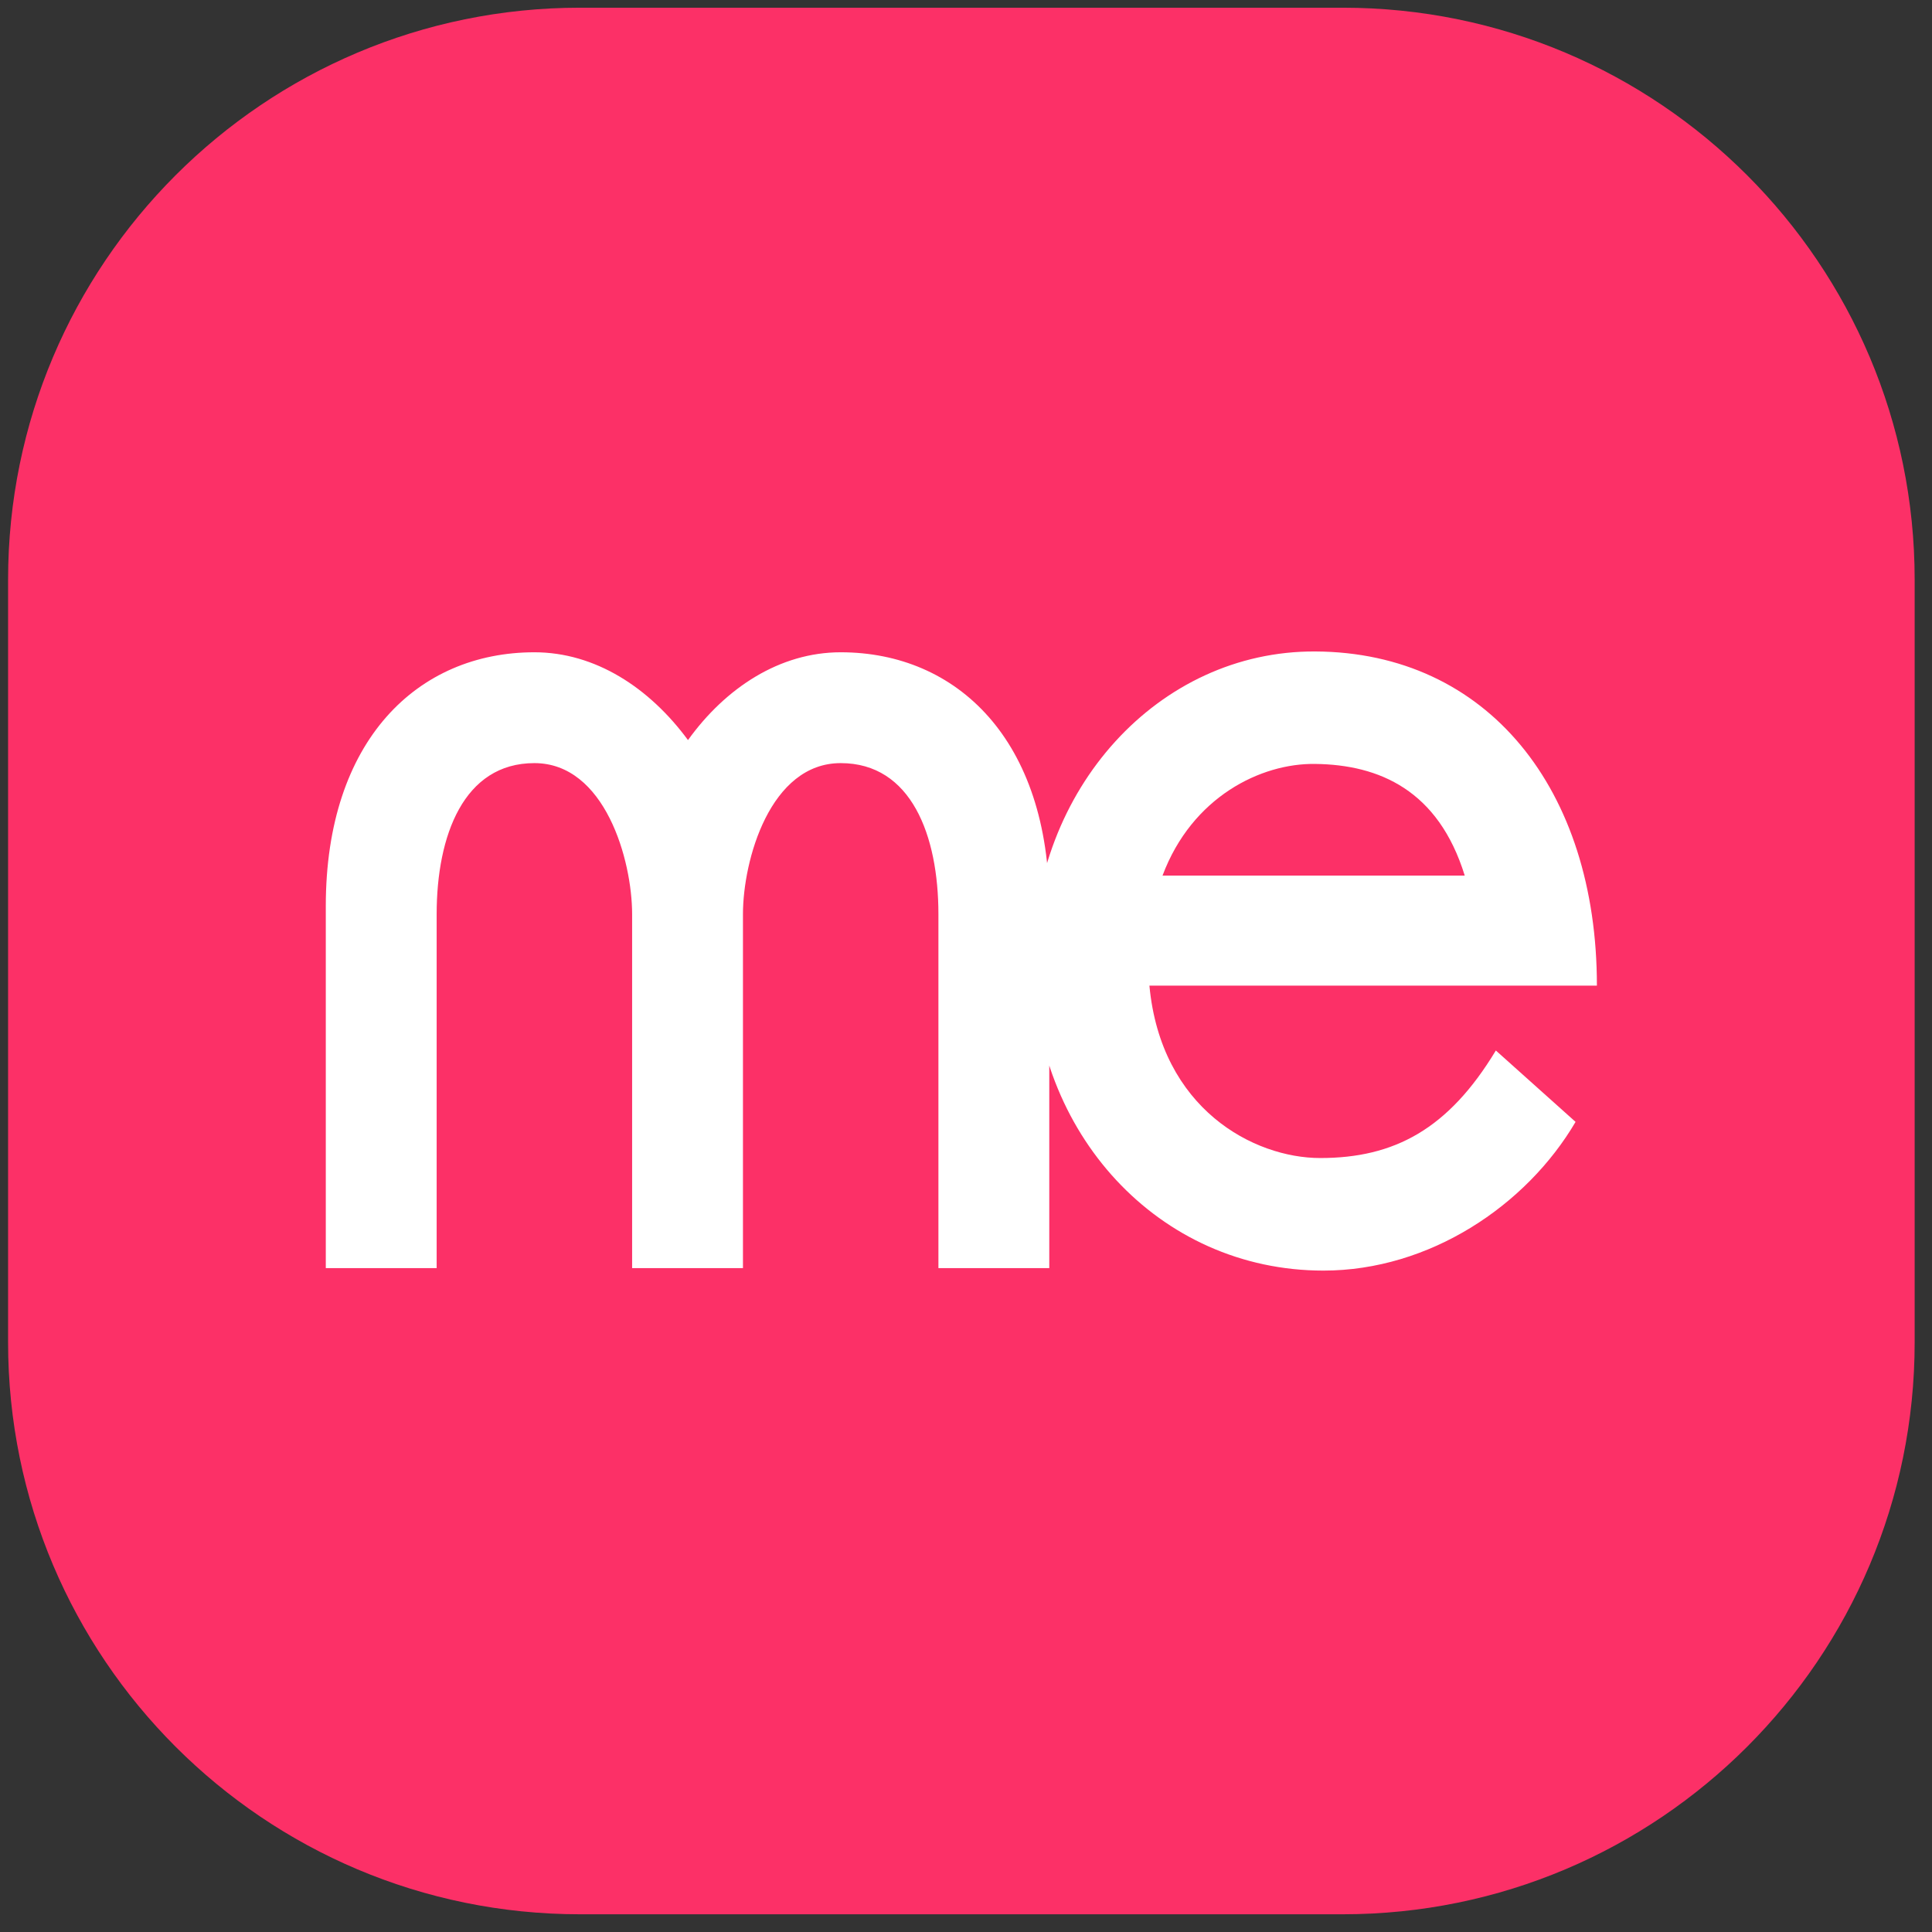 <svg width="76" height="76" viewBox="0 0 76 76" fill="none" xmlns="http://www.w3.org/2000/svg">
<rect x="0" y="0" width="76" height="76" fill="#333333" stroke="none"/>
<g clip-path="url(#clip0_1_5)">
<g clip-path="url(#clip1_1_5)">
<path d="M52.818 0.303H22.818C10.392 0.303 0.318 10.377 0.318 22.803V52.803C0.318 65.23 10.392 75.303 22.818 75.303H52.818C65.244 75.303 75.318 65.23 75.318 52.803V22.803C75.318 10.377 65.244 0.303 52.818 0.303Z" fill="#FC3067"/>
</g>
<g clip-path="url(#clip2_1_5)">
<path d="M33.071 25.659C30.68 25.659 28.549 27.049 27.064 29.113C25.543 27.049 23.412 25.659 21.021 25.659C16.436 25.659 12.816 29.113 12.816 35.64V49.884H17.177V35.963C17.177 32.863 18.244 30.019 21.021 30.019C23.798 30.019 24.866 33.832 24.866 35.963V49.884H29.226V35.963C29.226 33.832 30.294 30.019 33.071 30.019C35.848 30.019 36.915 32.863 36.915 35.963V49.884H41.276V35.64C41.276 29.113 37.656 25.659 33.071 25.659ZM51.935 45.554C49.315 45.554 45.668 43.617 45.215 38.772H62.818C62.818 31.051 58.52 25.659 51.737 25.627C45.569 25.596 40.63 31.051 40.63 37.803C40.63 44.554 45.569 49.982 52.06 49.982C56.228 49.982 60.041 47.43 61.979 44.132L58.843 41.324C56.973 44.424 54.842 45.554 51.935 45.554ZM51.737 30.051C54.259 30.082 56.582 31.087 57.619 34.443H45.731C46.892 31.343 49.606 30.019 51.737 30.051Z" fill="white"/>
</g>
</g>
<defs>
<clipPath id="clip0_1_5">
<rect width="75" height="75" fill="white" transform="translate(0.318 0.303)"/>
</clipPath>
<clipPath id="clip1_1_5">
<rect width="75" height="75" fill="white" transform="translate(0.318 0.303)"/>
</clipPath>
<clipPath id="clip2_1_5">
<rect width="50" height="50" fill="white" transform="translate(12.818 12.803)"/>
</clipPath>
</defs>
</svg>

